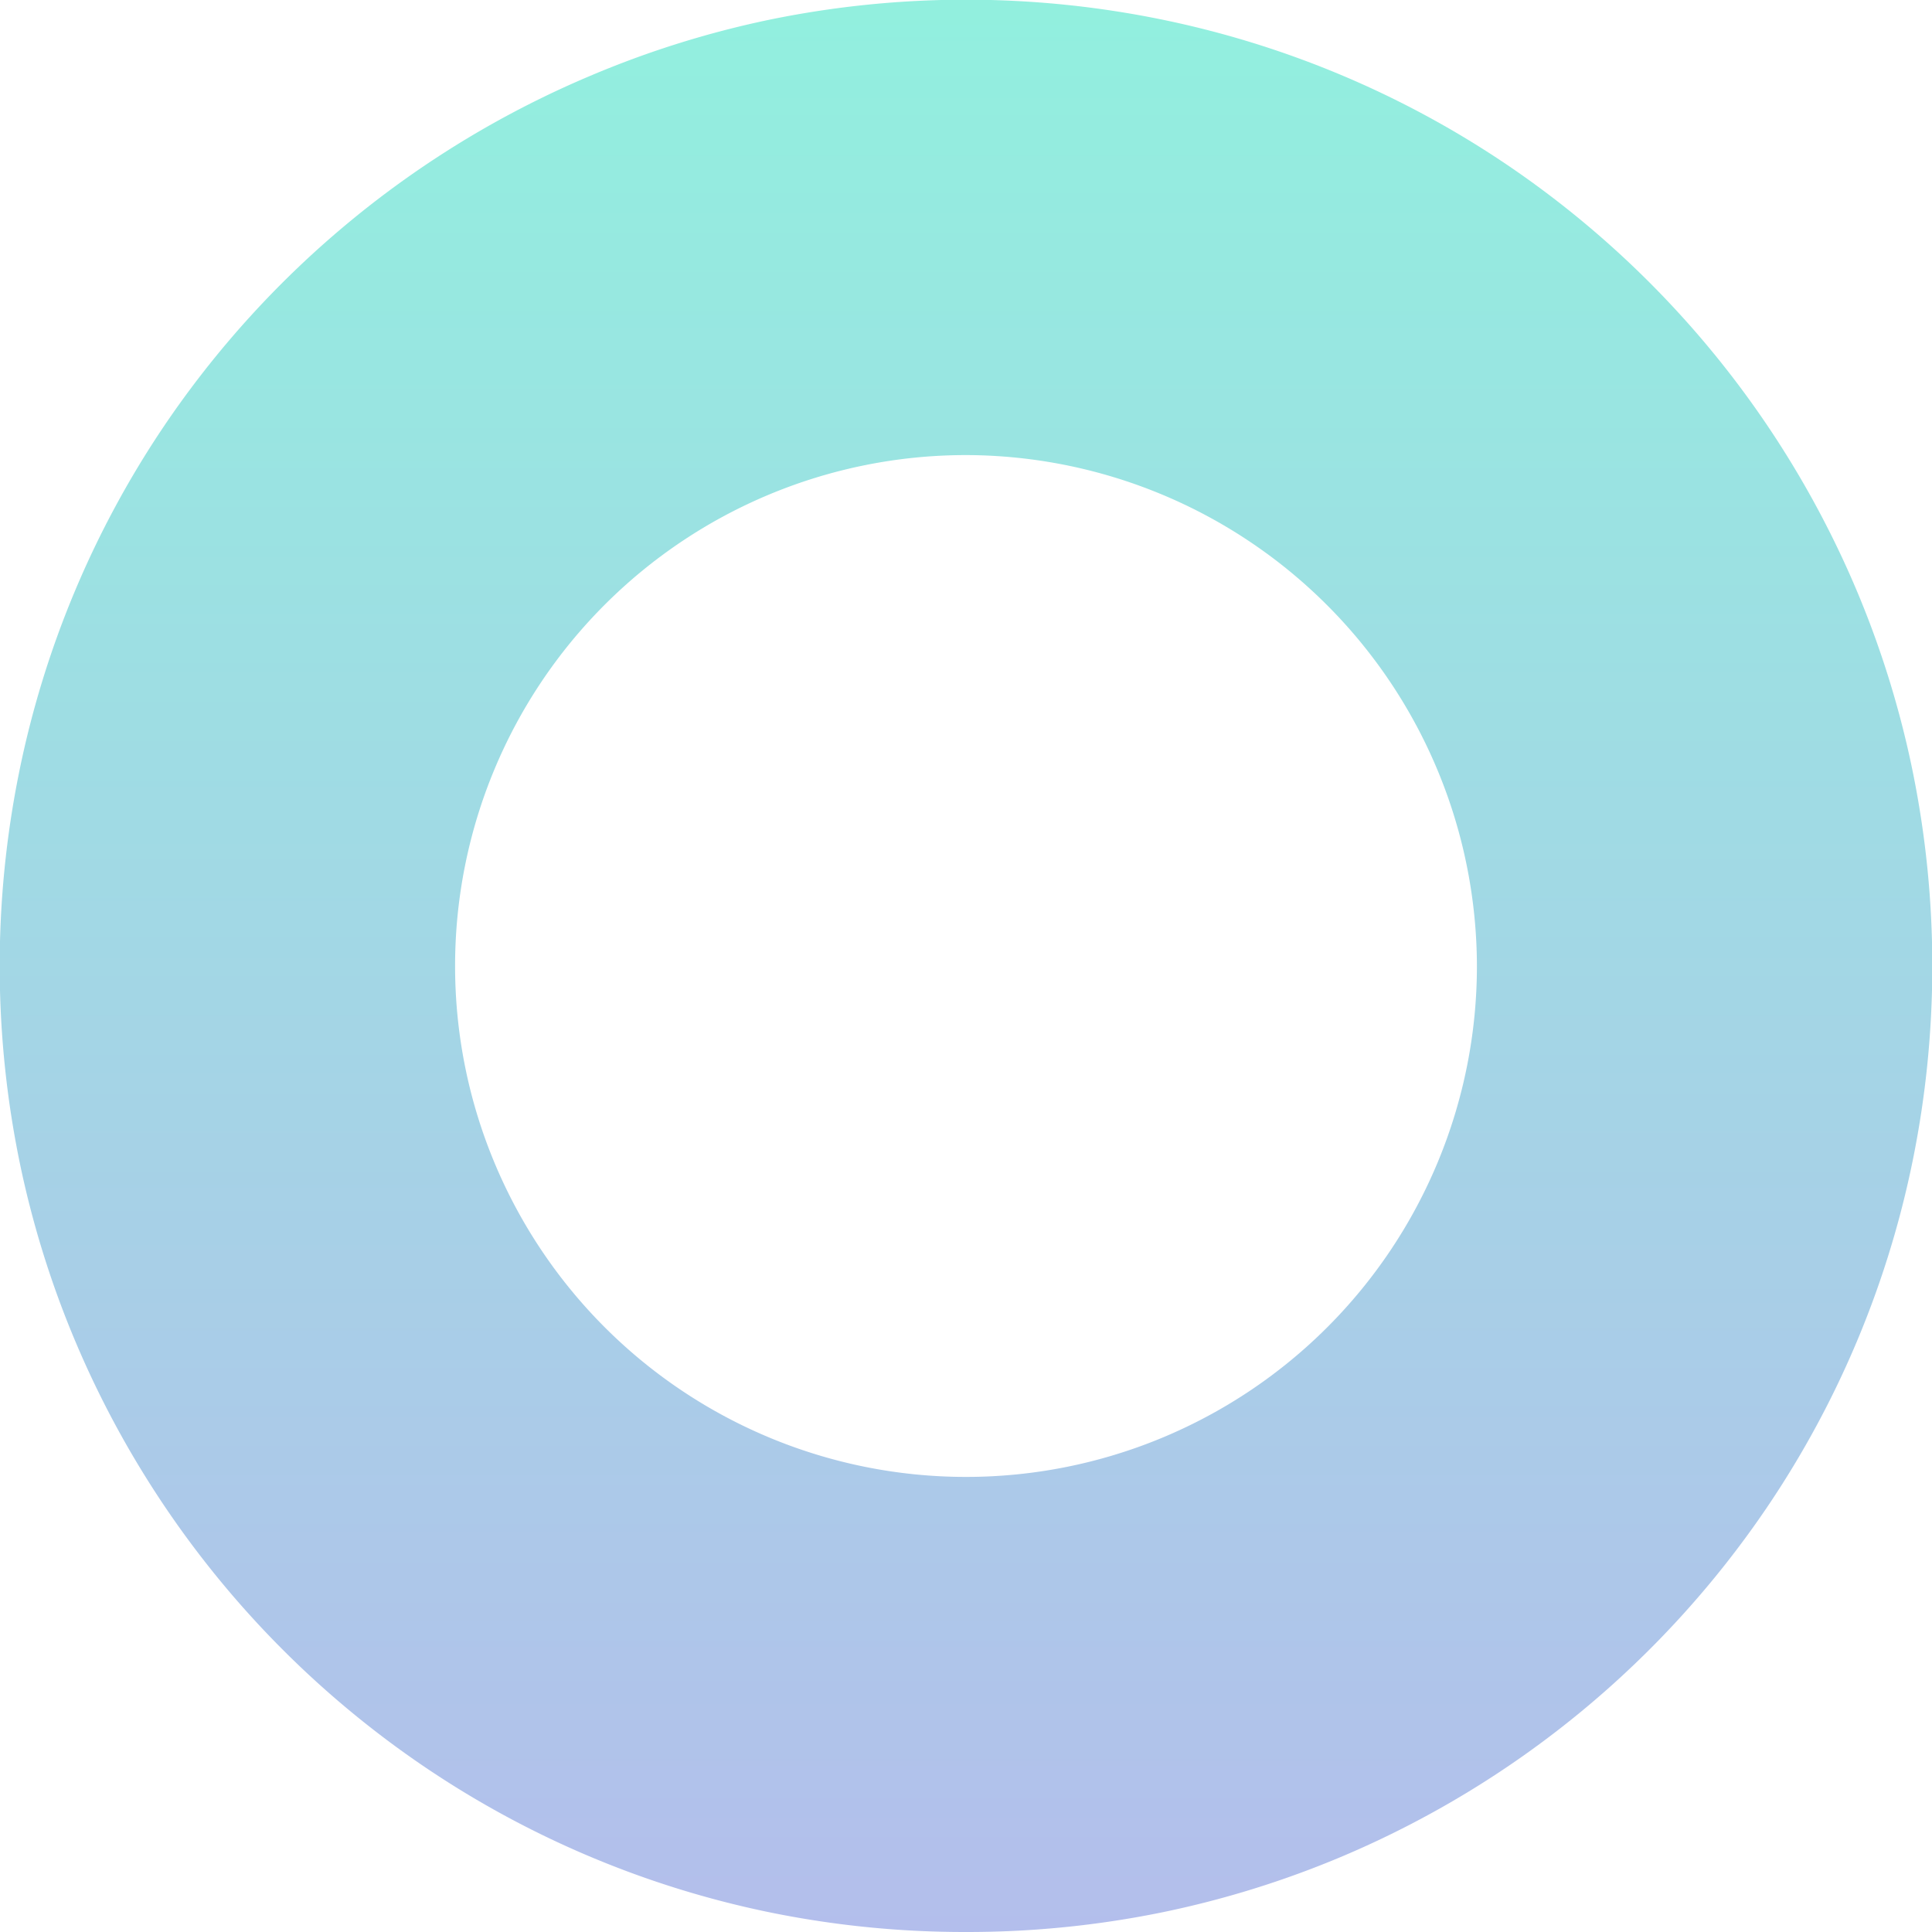 <svg xmlns="http://www.w3.org/2000/svg" xmlns:xlink="http://www.w3.org/1999/xlink" width="20" height="20" viewBox="0 0 20 20"><defs><style>.a{opacity:0.79;fill:url(#a);}</style><linearGradient id="a" x1="0.5" x2="0.5" y2="1" gradientUnits="objectBoundingBox"><stop offset="0" stop-color="#74ebd5"/><stop offset="1" stop-color="#9face6"/><stop offset="1" stop-color="#eaafc8"/></linearGradient></defs><path class="a" d="M10,20a10.074,10.074,0,0,1-2.015-.2,9.945,9.945,0,0,1-3.576-1.5,10.029,10.029,0,0,1-3.623-4.4A9.95,9.95,0,0,1,.2,12.015a10.1,10.1,0,0,1,0-4.031,9.945,9.945,0,0,1,1.5-3.576A10.029,10.029,0,0,1,6.108.786,9.95,9.95,0,0,1,7.985.2a10.1,10.1,0,0,1,4.031,0,9.945,9.945,0,0,1,3.576,1.5,10.029,10.029,0,0,1,3.623,4.4A9.949,9.949,0,0,1,19.8,7.985a10.1,10.1,0,0,1,0,4.031,9.945,9.945,0,0,1-1.5,3.576,10.029,10.029,0,0,1-4.4,3.623,9.95,9.95,0,0,1-1.877.583A10.074,10.074,0,0,1,10,20ZM10,4.711A5.289,5.289,0,1,0,15.289,10,5.3,5.3,0,0,0,10,4.711Z"/></svg>